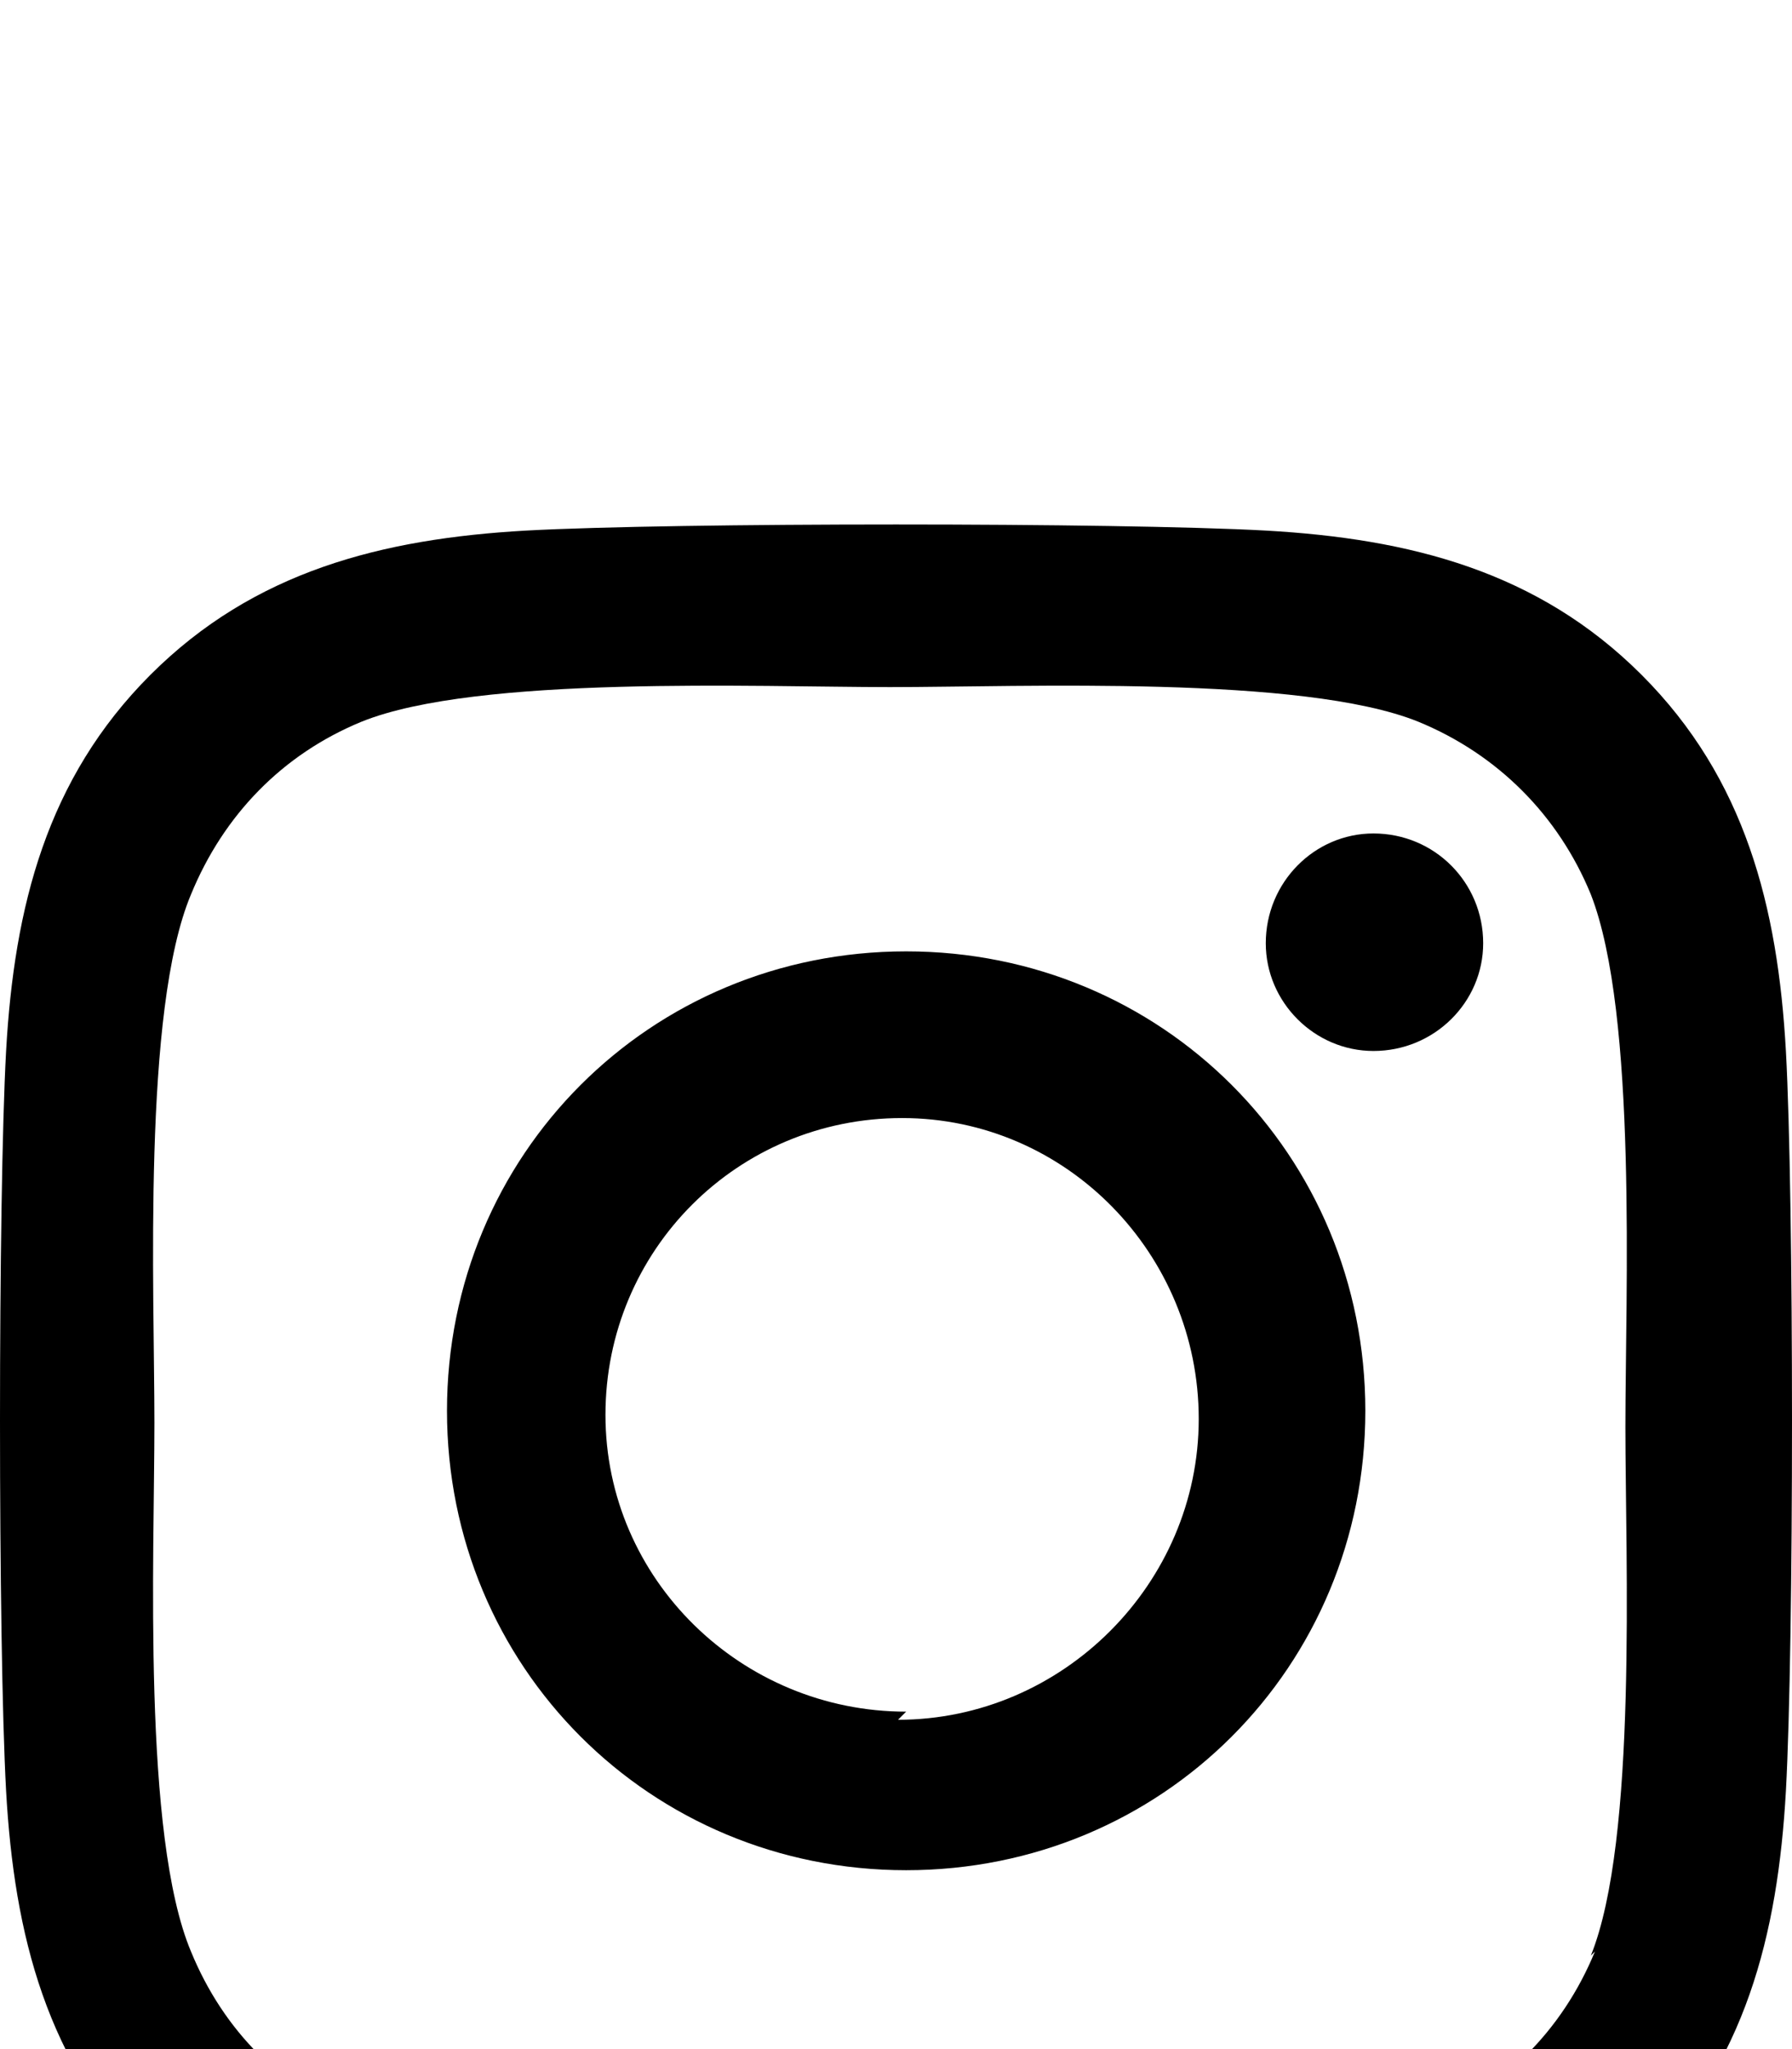 <svg xmlns="http://www.w3.org/2000/svg" viewBox="-5 -189 882 1008"><path fill="currentColor" d="M780 771l-2 2c23-57 17-195 17-260s6-203-17-262c-16-39-46-69-85-85-57-23-195-17-260-17s-203-6-260 17c-39 16-68 46-84 85-24 57-18 195-18 260s-6 203 18 260c16 39 45 68 84 84 57 24 195 18 260 18s203 6 262-18c39-15 69-45 85-84zm94-443c4 73 4 291 0 364-4 71-20 134-71 185s-114 67-185 71c-73 4-291 4-364 0-71-4-134-20-185-71S2 763-2 692c-4-73-4-291 0-364 4-71 20-134 71-185s114-67 185-71c73-4 291-4 364 0 71 4 134 20 185 71s67 114 71 185zm-149-53c0 29-24 53-54 53-29 0-53-24-53-53 0-30 24-54 53-54 30 0 54 24 54 54zM441 653l-4 4c81 0 148-67 148-148s-65-148-146-148-146 65-146 146 67 146 148 146zm0-374c126 0 226 100 226 226S567 731 441 731 215 631 215 505s100-226 226-226z"/></svg>
